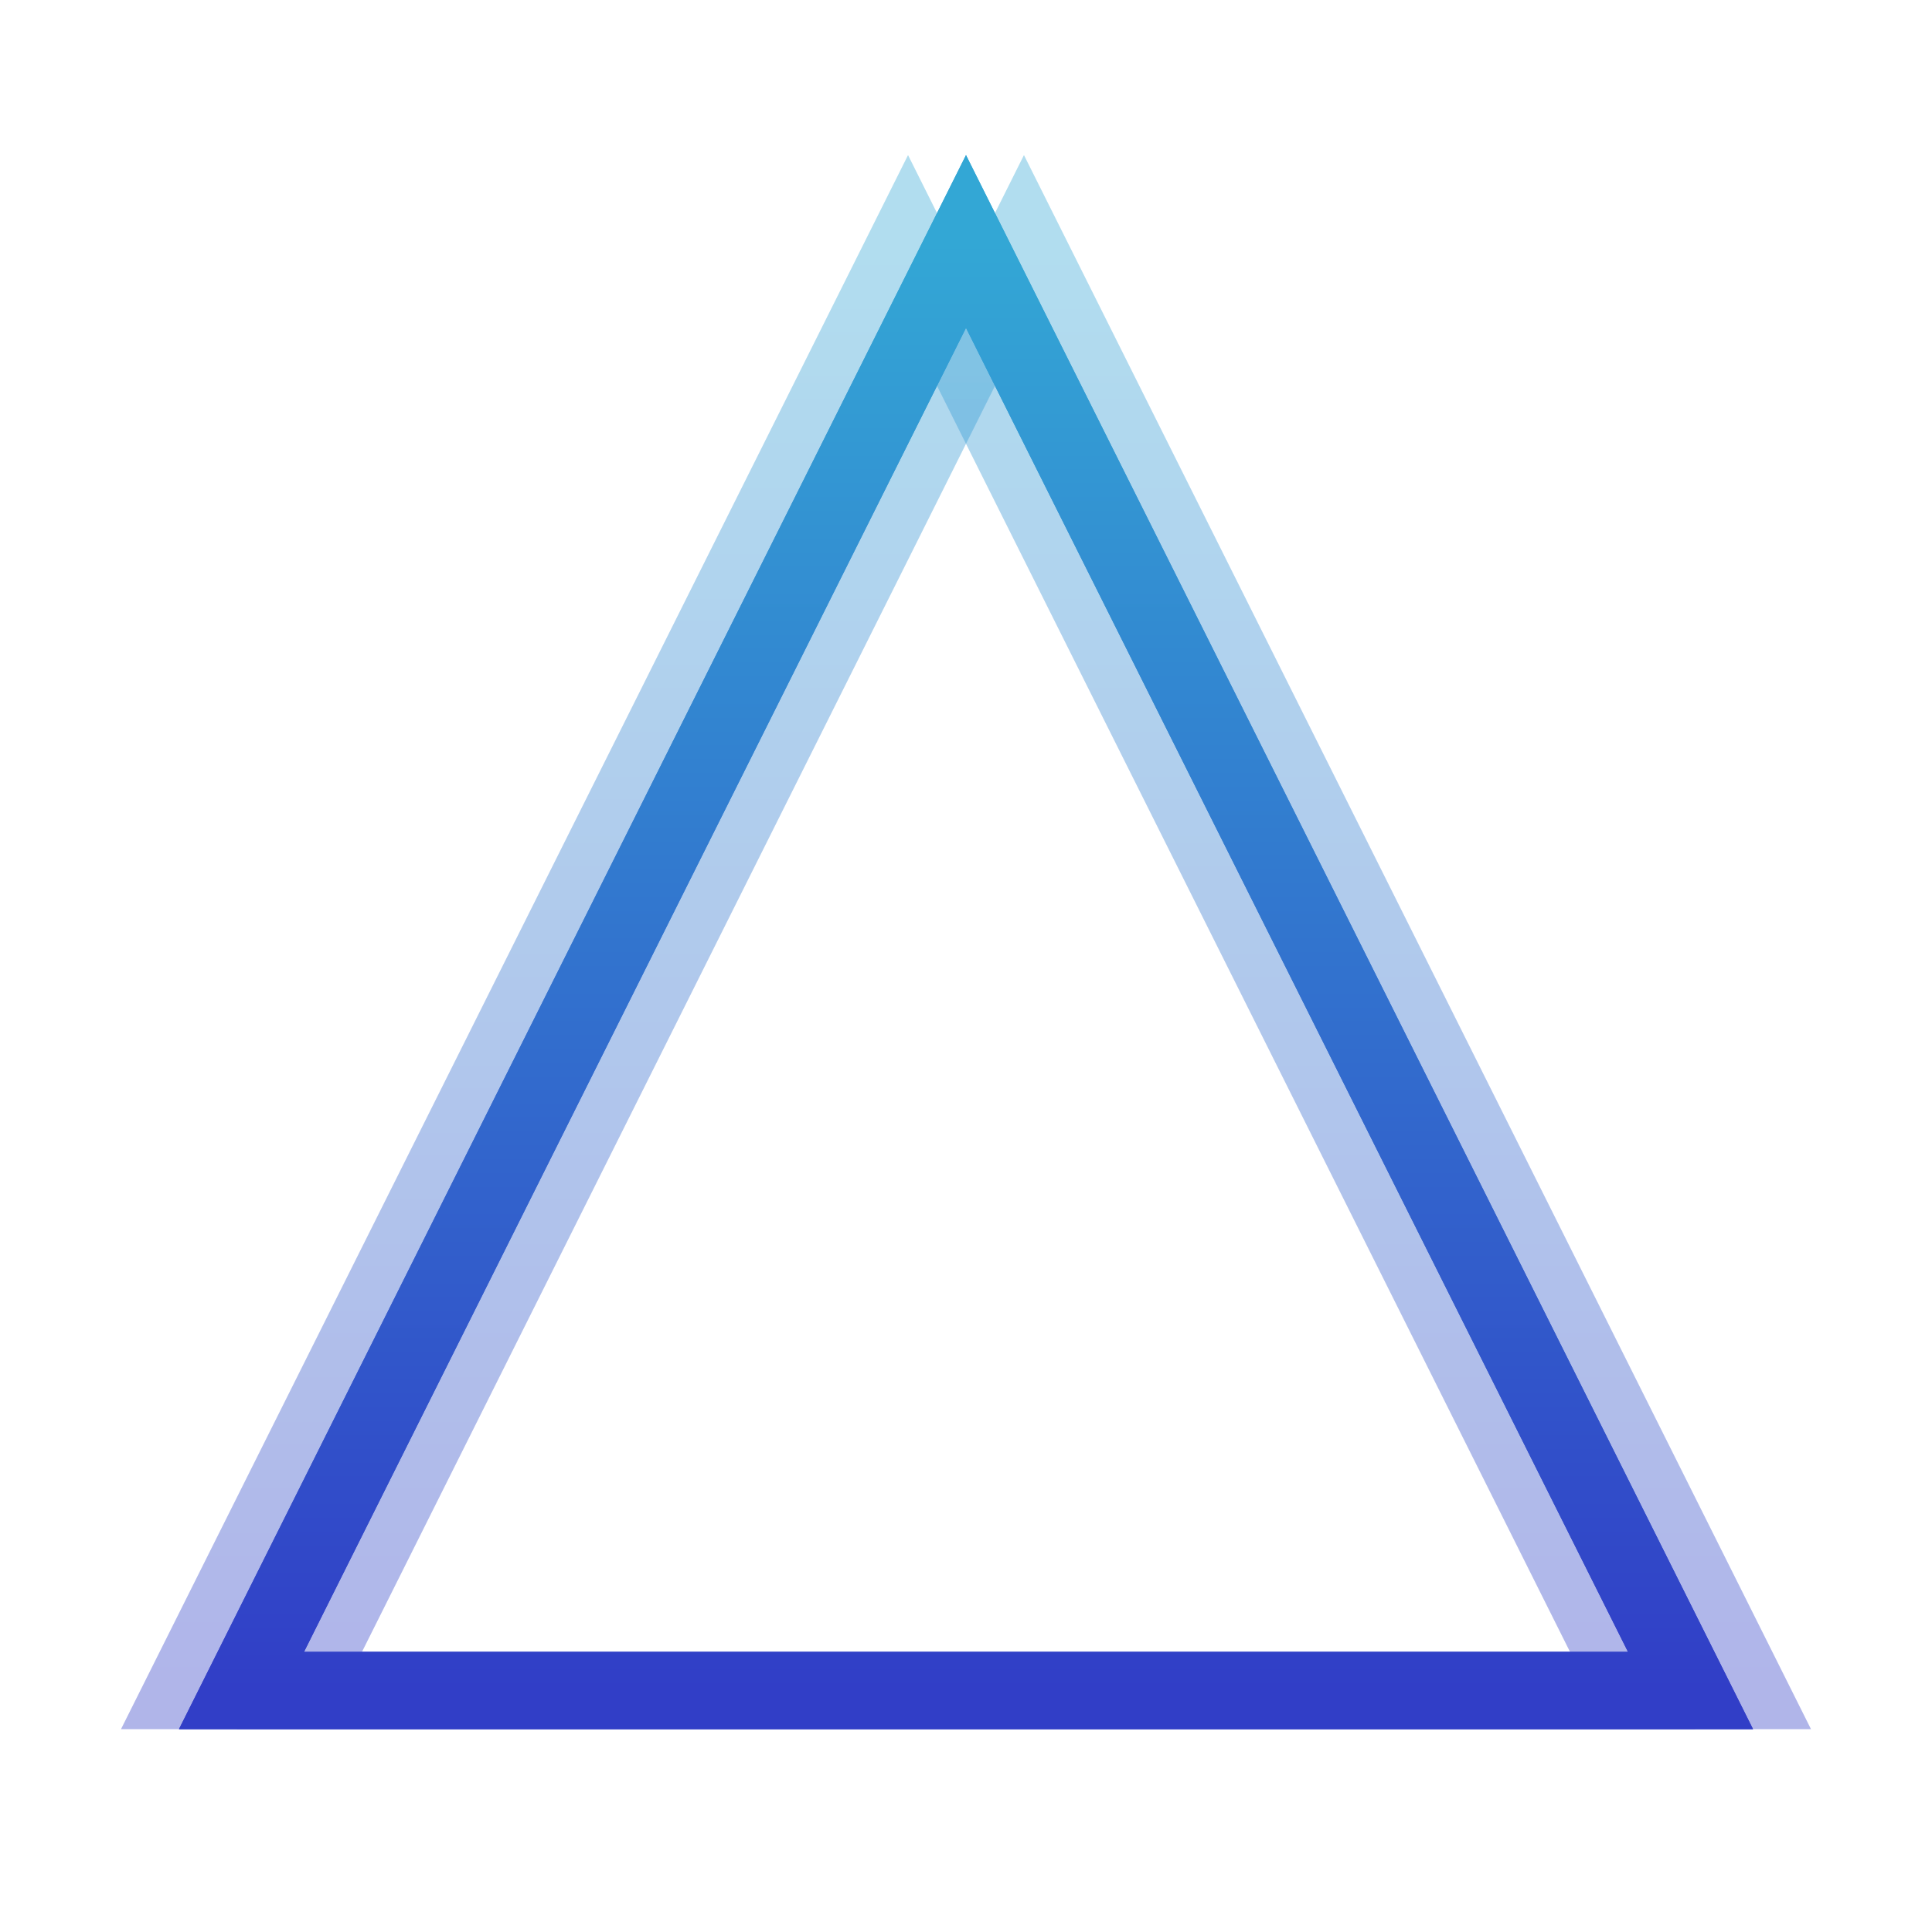 <svg width="40" height="40" xmlns="http://www.w3.org/2000/svg"><g id="Group"><linearGradient id="linearGradient1" x1="20" y1="5" x2="20" y2="35" gradientUnits="userSpaceOnUse"><stop offset="0" stop-color="#33a7d5"/><stop offset="1" stop-color="#313ec7"/></linearGradient><filter id="filter1" x="0" y="0" width="40" height="40" filterUnits="userSpaceOnUse" primitiveUnits="userSpaceOnUse" color-interpolation-filters="sRGB"><feGaussianBlur stdDeviation="1.7"/></filter><path id="Path" fill="none" stroke="url('#linearGradient1')" stroke-width="1.6" filter="url('#filter1')" d="M20 5 5 35h30Z"/><linearGradient id="linearGradient2" x1="21.2" y1="5" x2="21.2" y2="35" gradientUnits="userSpaceOnUse"><stop offset="0" stop-color="#33a7d5"/><stop offset="1" stop-color="#313ec7"/></linearGradient><filter id="filter2" x="0" y="0" width="40" height="40" filterUnits="userSpaceOnUse" primitiveUnits="userSpaceOnUse" color-interpolation-filters="sRGB"><feGaussianBlur stdDeviation="1"/></filter><path id="path1" fill="none" stroke="url('#linearGradient2')" stroke-width="1.6" opacity=".62" filter="url('#filter2')" d="m21.2 5-15 30h30Z"/><linearGradient id="linearGradient3" x1="18.8" y1="5" x2="18.8" y2="35" gradientUnits="userSpaceOnUse"><stop offset="0" stop-color="#33a7d5"/><stop offset="1" stop-color="#313ec7"/></linearGradient><filter id="filter3" x="0" y="0" width="40" height="40" filterUnits="userSpaceOnUse" primitiveUnits="userSpaceOnUse" color-interpolation-filters="sRGB"><feGaussianBlur stdDeviation="1"/></filter><path id="path2" fill="none" stroke="url('#linearGradient3')" stroke-width="1.6" opacity=".62" filter="url('#filter3')" d="m18.8 5-15 30h30Z"/><linearGradient id="linearGradient4" x1="20" y1="5" x2="20" y2="35" gradientUnits="userSpaceOnUse"><stop offset="0" stop-color="#33a7d5"/><stop offset="1" stop-color="#313ec7"/></linearGradient><path id="path3" fill="none" stroke="url('#linearGradient4')" stroke-width="1.6" d="M20 5 5 35h30Z"/></g></svg>